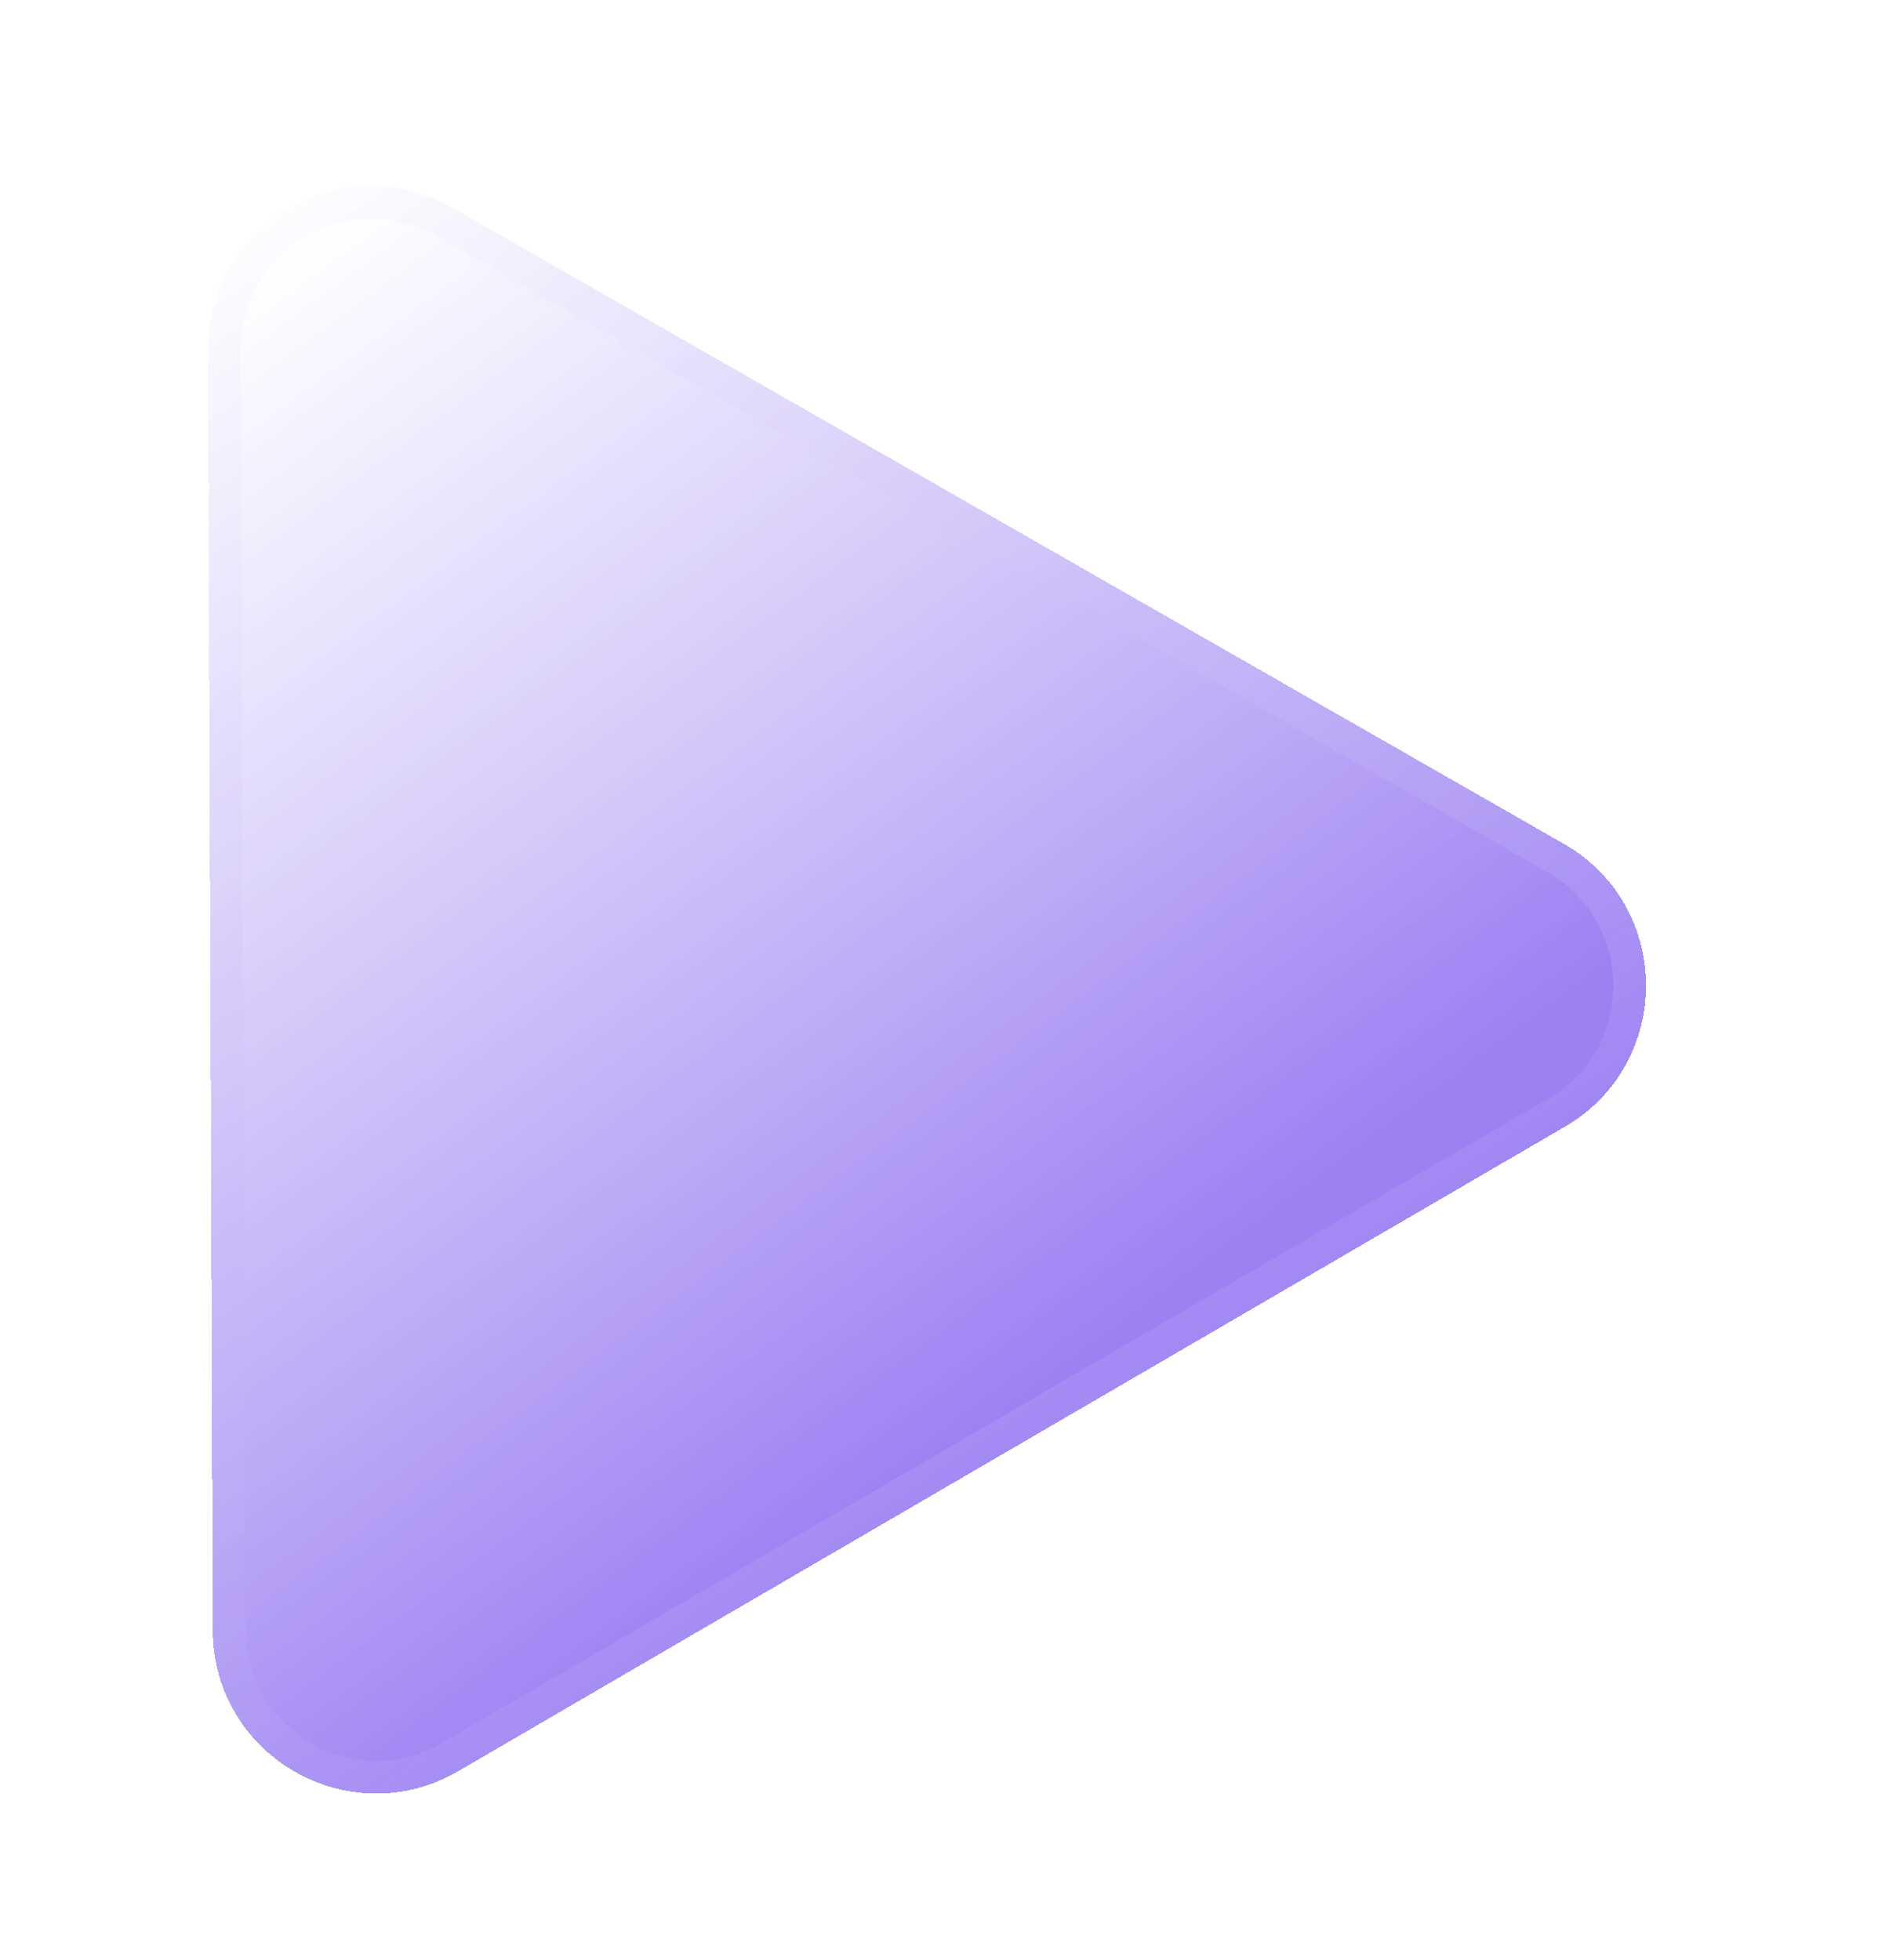 <svg width="23" height="24" viewBox="0 0 23 24" fill="none" xmlns="http://www.w3.org/2000/svg">
<g filter="url(#filter0_d_737_4652)">
<path d="M18.152 9.334C19.488 10.098 19.495 12.023 18.165 12.798L4.612 20.69C3.282 21.464 1.612 20.508 1.606 18.969L1.547 3.286C1.542 1.747 3.205 0.778 4.541 1.543L18.152 9.334Z" fill="url(#paint0_linear_737_4652)" shape-rendering="crispEdges"/>
<path d="M18.052 9.507C19.255 10.195 19.261 11.928 18.064 12.625L4.512 20.517C3.314 21.214 1.811 20.354 1.806 18.968L1.747 3.285C1.742 1.9 3.239 1.028 4.441 1.717L18.052 9.507Z" stroke="url(#paint1_linear_737_4652)" stroke-width="0.4" shape-rendering="crispEdges"/>
</g>
<defs>
<filter id="filter0_d_737_4652" x="0.547" y="0.276" width="21.609" height="23.689" filterUnits="userSpaceOnUse" color-interpolation-filters="sRGB">
<feFlood flood-opacity="0" result="BackgroundImageFix"/>
<feColorMatrix in="SourceAlpha" type="matrix" values="0 0 0 0 0 0 0 0 0 0 0 0 0 0 0 0 0 0 127 0" result="hardAlpha"/>
<feOffset dx="1" dy="1"/>
<feGaussianBlur stdDeviation="1"/>
<feComposite in2="hardAlpha" operator="out"/>
<feColorMatrix type="matrix" values="0 0 0 0 0 0 0 0 0 0 0 0 0 0 0 0 0 0 0.57 0"/>
<feBlend mode="normal" in2="BackgroundImageFix" result="effect1_dropShadow_737_4652"/>
<feBlend mode="normal" in="SourceGraphic" in2="effect1_dropShadow_737_4652" result="shape"/>
</filter>
<linearGradient id="paint0_linear_737_4652" x1="2.5" y1="2" x2="12.5" y2="15.5" gradientUnits="userSpaceOnUse">
<stop stop-color="white" stop-opacity="0.88"/>
<stop offset="1" stop-color="#9C81F2"/>
</linearGradient>
<linearGradient id="paint1_linear_737_4652" x1="13.5" y1="17" x2="2.5" y2="1" gradientUnits="userSpaceOnUse">
<stop stop-color="#9C81F2"/>
<stop offset="1" stop-color="white" stop-opacity="0.8"/>
</linearGradient>
</defs>
</svg>
